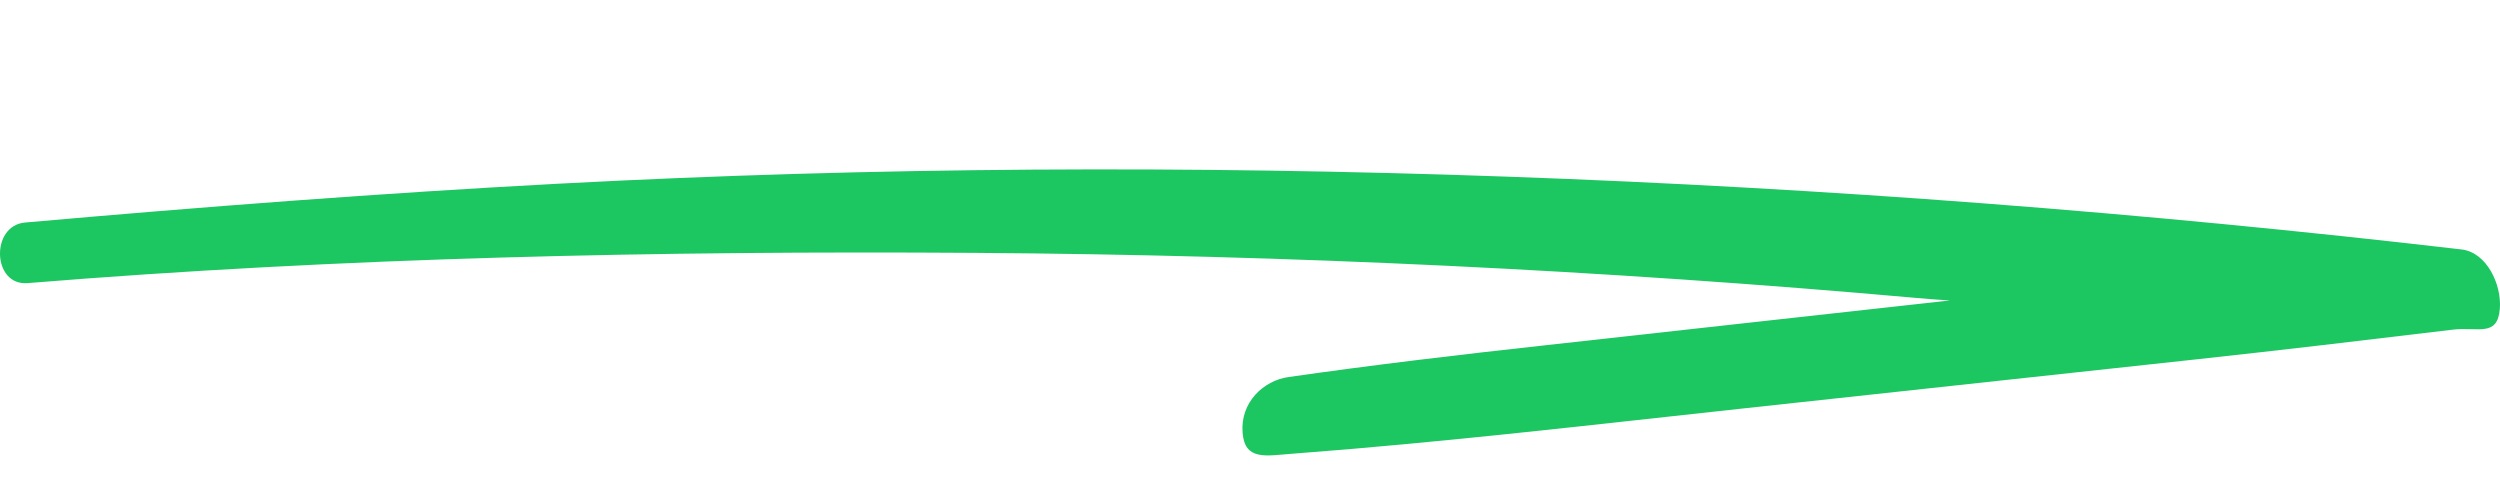 <svg width="167" height="33" viewBox="0 0 167 33" fill="none" xmlns="http://www.w3.org/2000/svg">
<path d="M1.829 18.913C22.889 17.194 44.016 16.75 65.126 16.892C86.114 17.033 107.097 18.037 128.017 19.903C139.678 20.942 151.324 19.315 162.937 20.927L163.543 16.57C143.437 18.535 123.357 20.852 103.272 23.059C97.522 23.69 91.791 24.367 86.062 25.188C84.406 25.425 82.846 26.869 83.005 28.901C83.154 30.788 84.549 30.442 86.337 30.308C96.474 29.545 106.575 28.352 116.685 27.258C126.796 26.164 136.638 25.095 146.616 24.015C152.36 23.392 158.095 22.713 163.832 22.022C165.5 21.815 166.833 22.55 166.988 20.636C167.123 18.979 166.093 16.858 164.438 16.664C143.235 14.197 121.949 12.557 100.643 11.799C79.547 11.048 58.433 11.147 37.35 12.269C25.448 12.902 13.552 13.815 1.672 14.865C-0.651 15.07 -0.511 19.101 1.829 18.91V18.913Z" fill="#1CC661"/>
</svg>
